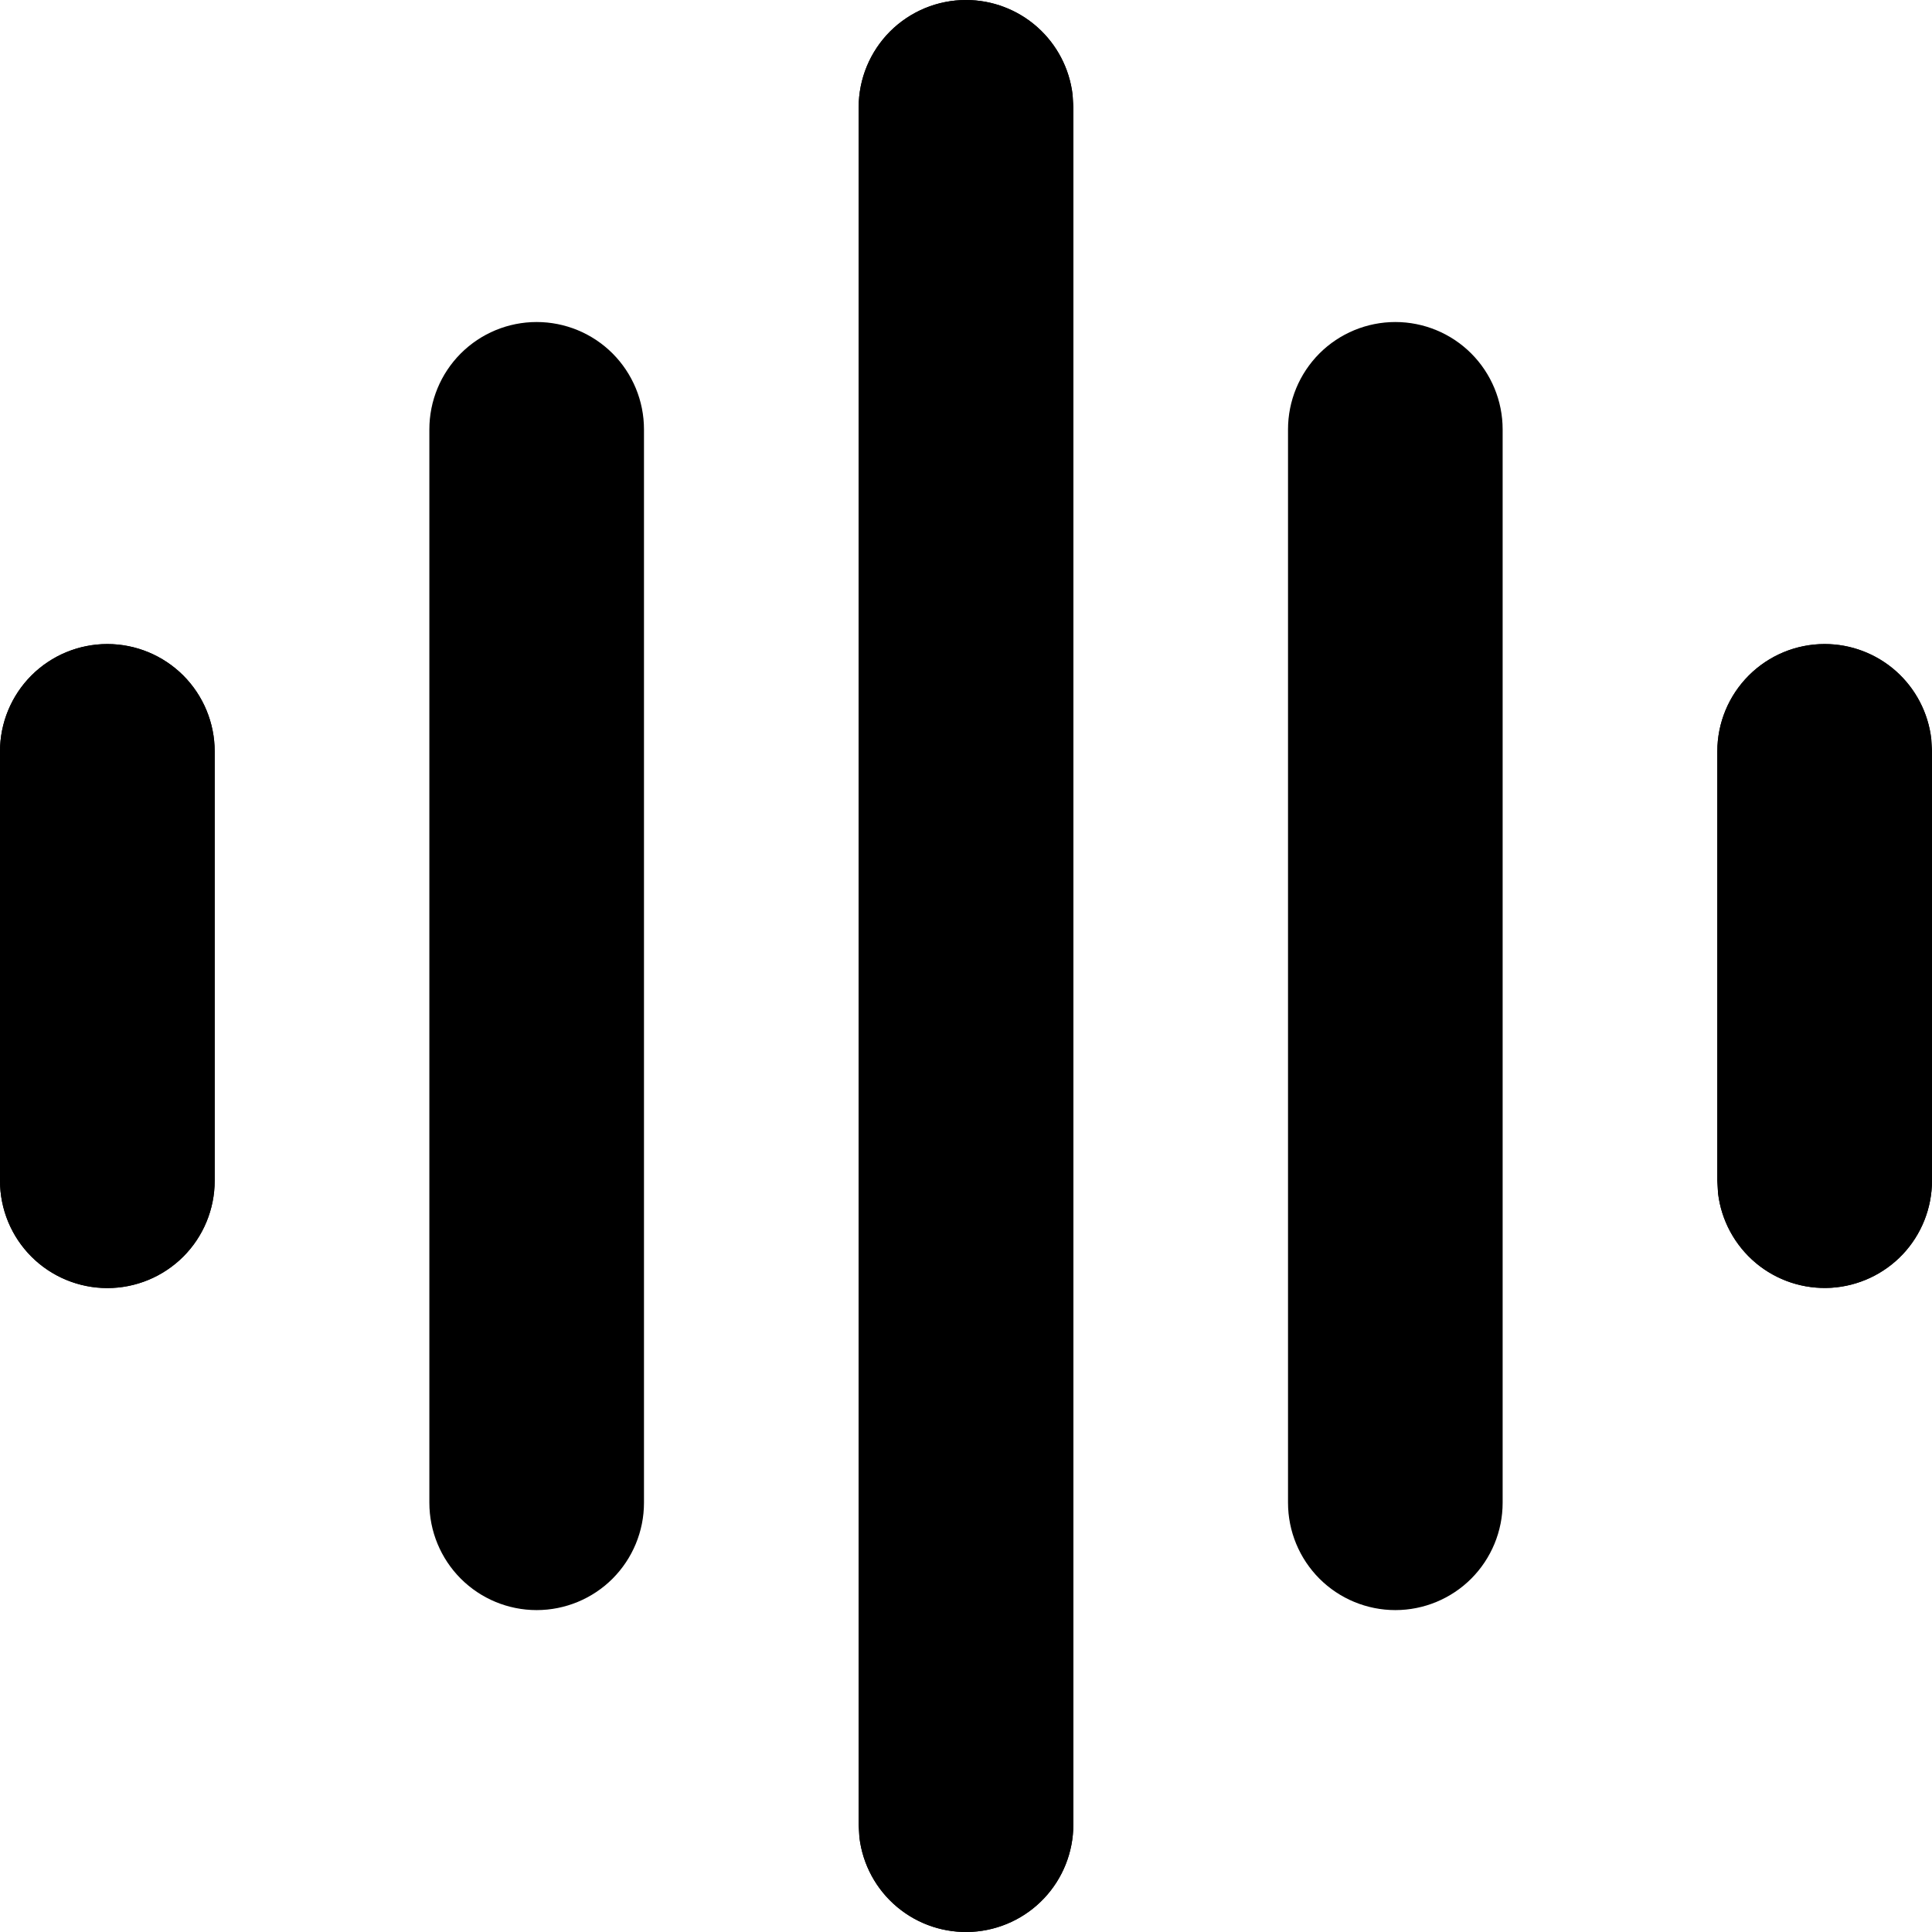 <svg width="34" height="34" viewBox="0 0 34 34" fill="none" xmlns="http://www.w3.org/2000/svg">
<path d="M17 0C17.463 6.10348e-05 17.909 0.17 18.255 0.477C18.601 0.785 18.822 1.208 18.876 1.668L18.889 1.889V32.113C18.888 32.595 18.704 33.058 18.373 33.408C18.043 33.758 17.591 33.968 17.111 33.997C16.63 34.025 16.157 33.869 15.788 33.56C15.418 33.251 15.181 32.812 15.124 32.334L15.111 32.113V1.889C15.111 1.388 15.31 0.908 15.664 0.553C16.019 0.199 16.499 0 17 0ZM9.444 5.667C9.945 5.667 10.426 5.866 10.78 6.22C11.134 6.575 11.333 7.055 11.333 7.556V26.446C11.333 26.947 11.134 27.427 10.78 27.782C10.426 28.136 9.945 28.335 9.444 28.335C8.943 28.335 8.463 28.136 8.109 27.782C7.755 27.427 7.556 26.947 7.556 26.446V7.556C7.556 7.055 7.755 6.575 8.109 6.22C8.463 5.866 8.943 5.667 9.444 5.667ZM24.556 5.667C25.056 5.667 25.537 5.866 25.891 6.22C26.245 6.575 26.444 7.055 26.444 7.556V26.446C26.444 26.947 26.245 27.427 25.891 27.782C25.537 28.136 25.056 28.335 24.556 28.335C24.055 28.335 23.574 28.136 23.22 27.782C22.866 27.427 22.667 26.947 22.667 26.446V7.556C22.667 7.055 22.866 6.575 23.22 6.22C23.574 5.866 24.055 5.667 24.556 5.667ZM1.889 11.334C2.39 11.334 2.87 11.533 3.225 11.887C3.579 12.242 3.778 12.722 3.778 13.223V20.779C3.778 21.28 3.579 21.761 3.225 22.115C2.87 22.469 2.39 22.668 1.889 22.668C1.388 22.668 0.907 22.469 0.553 22.115C0.199 21.761 0 21.28 0 20.779V13.223C0 12.722 0.199 12.242 0.553 11.887C0.907 11.533 1.388 11.334 1.889 11.334ZM32.111 11.334C32.574 11.334 33.02 11.504 33.366 11.811C33.712 12.119 33.933 12.543 33.987 13.002L34 13.223V20.779C33.999 21.261 33.815 21.724 33.485 22.074C33.154 22.424 32.702 22.634 32.222 22.663C31.741 22.691 31.268 22.535 30.899 22.226C30.53 21.916 30.292 21.478 30.235 21L30.222 20.779V13.223C30.222 12.722 30.421 12.242 30.776 11.887C31.13 11.533 31.61 11.334 32.111 11.334Z" fill="currentColor"/>
<path d="M17 0C17.463 6.10348e-05 17.909 0.17 18.255 0.477C18.601 0.785 18.822 1.208 18.876 1.668L18.889 1.889V32.113C18.888 32.595 18.704 33.058 18.373 33.408C18.043 33.758 17.591 33.968 17.111 33.997C16.63 34.025 16.157 33.869 15.788 33.56C15.418 33.251 15.181 32.812 15.124 32.334L15.111 32.113V1.889C15.111 1.388 15.31 0.908 15.664 0.553C16.019 0.199 16.499 0 17 0ZM1.889 11.334C2.39 11.334 2.87 11.533 3.225 11.887C3.579 12.242 3.778 12.722 3.778 13.223V20.779C3.778 21.28 3.579 21.761 3.225 22.115C2.87 22.469 2.39 22.668 1.889 22.668C1.388 22.668 0.907 22.469 0.553 22.115C0.199 21.761 0 21.28 0 20.779V13.223C0 12.722 0.199 12.242 0.553 11.887C0.907 11.533 1.388 11.334 1.889 11.334ZM32.111 11.334C32.574 11.334 33.02 11.504 33.366 11.811C33.712 12.119 33.933 12.543 33.987 13.002L34 13.223V20.779C33.999 21.261 33.815 21.724 33.485 22.074C33.154 22.424 32.702 22.634 32.222 22.663C31.741 22.691 31.268 22.535 30.899 22.226C30.53 21.916 30.292 21.478 30.235 21L30.222 20.779V13.223C30.222 12.722 30.421 12.242 30.776 11.887C31.13 11.533 31.61 11.334 32.111 11.334Z" fill="currentColor"/>
</svg>
